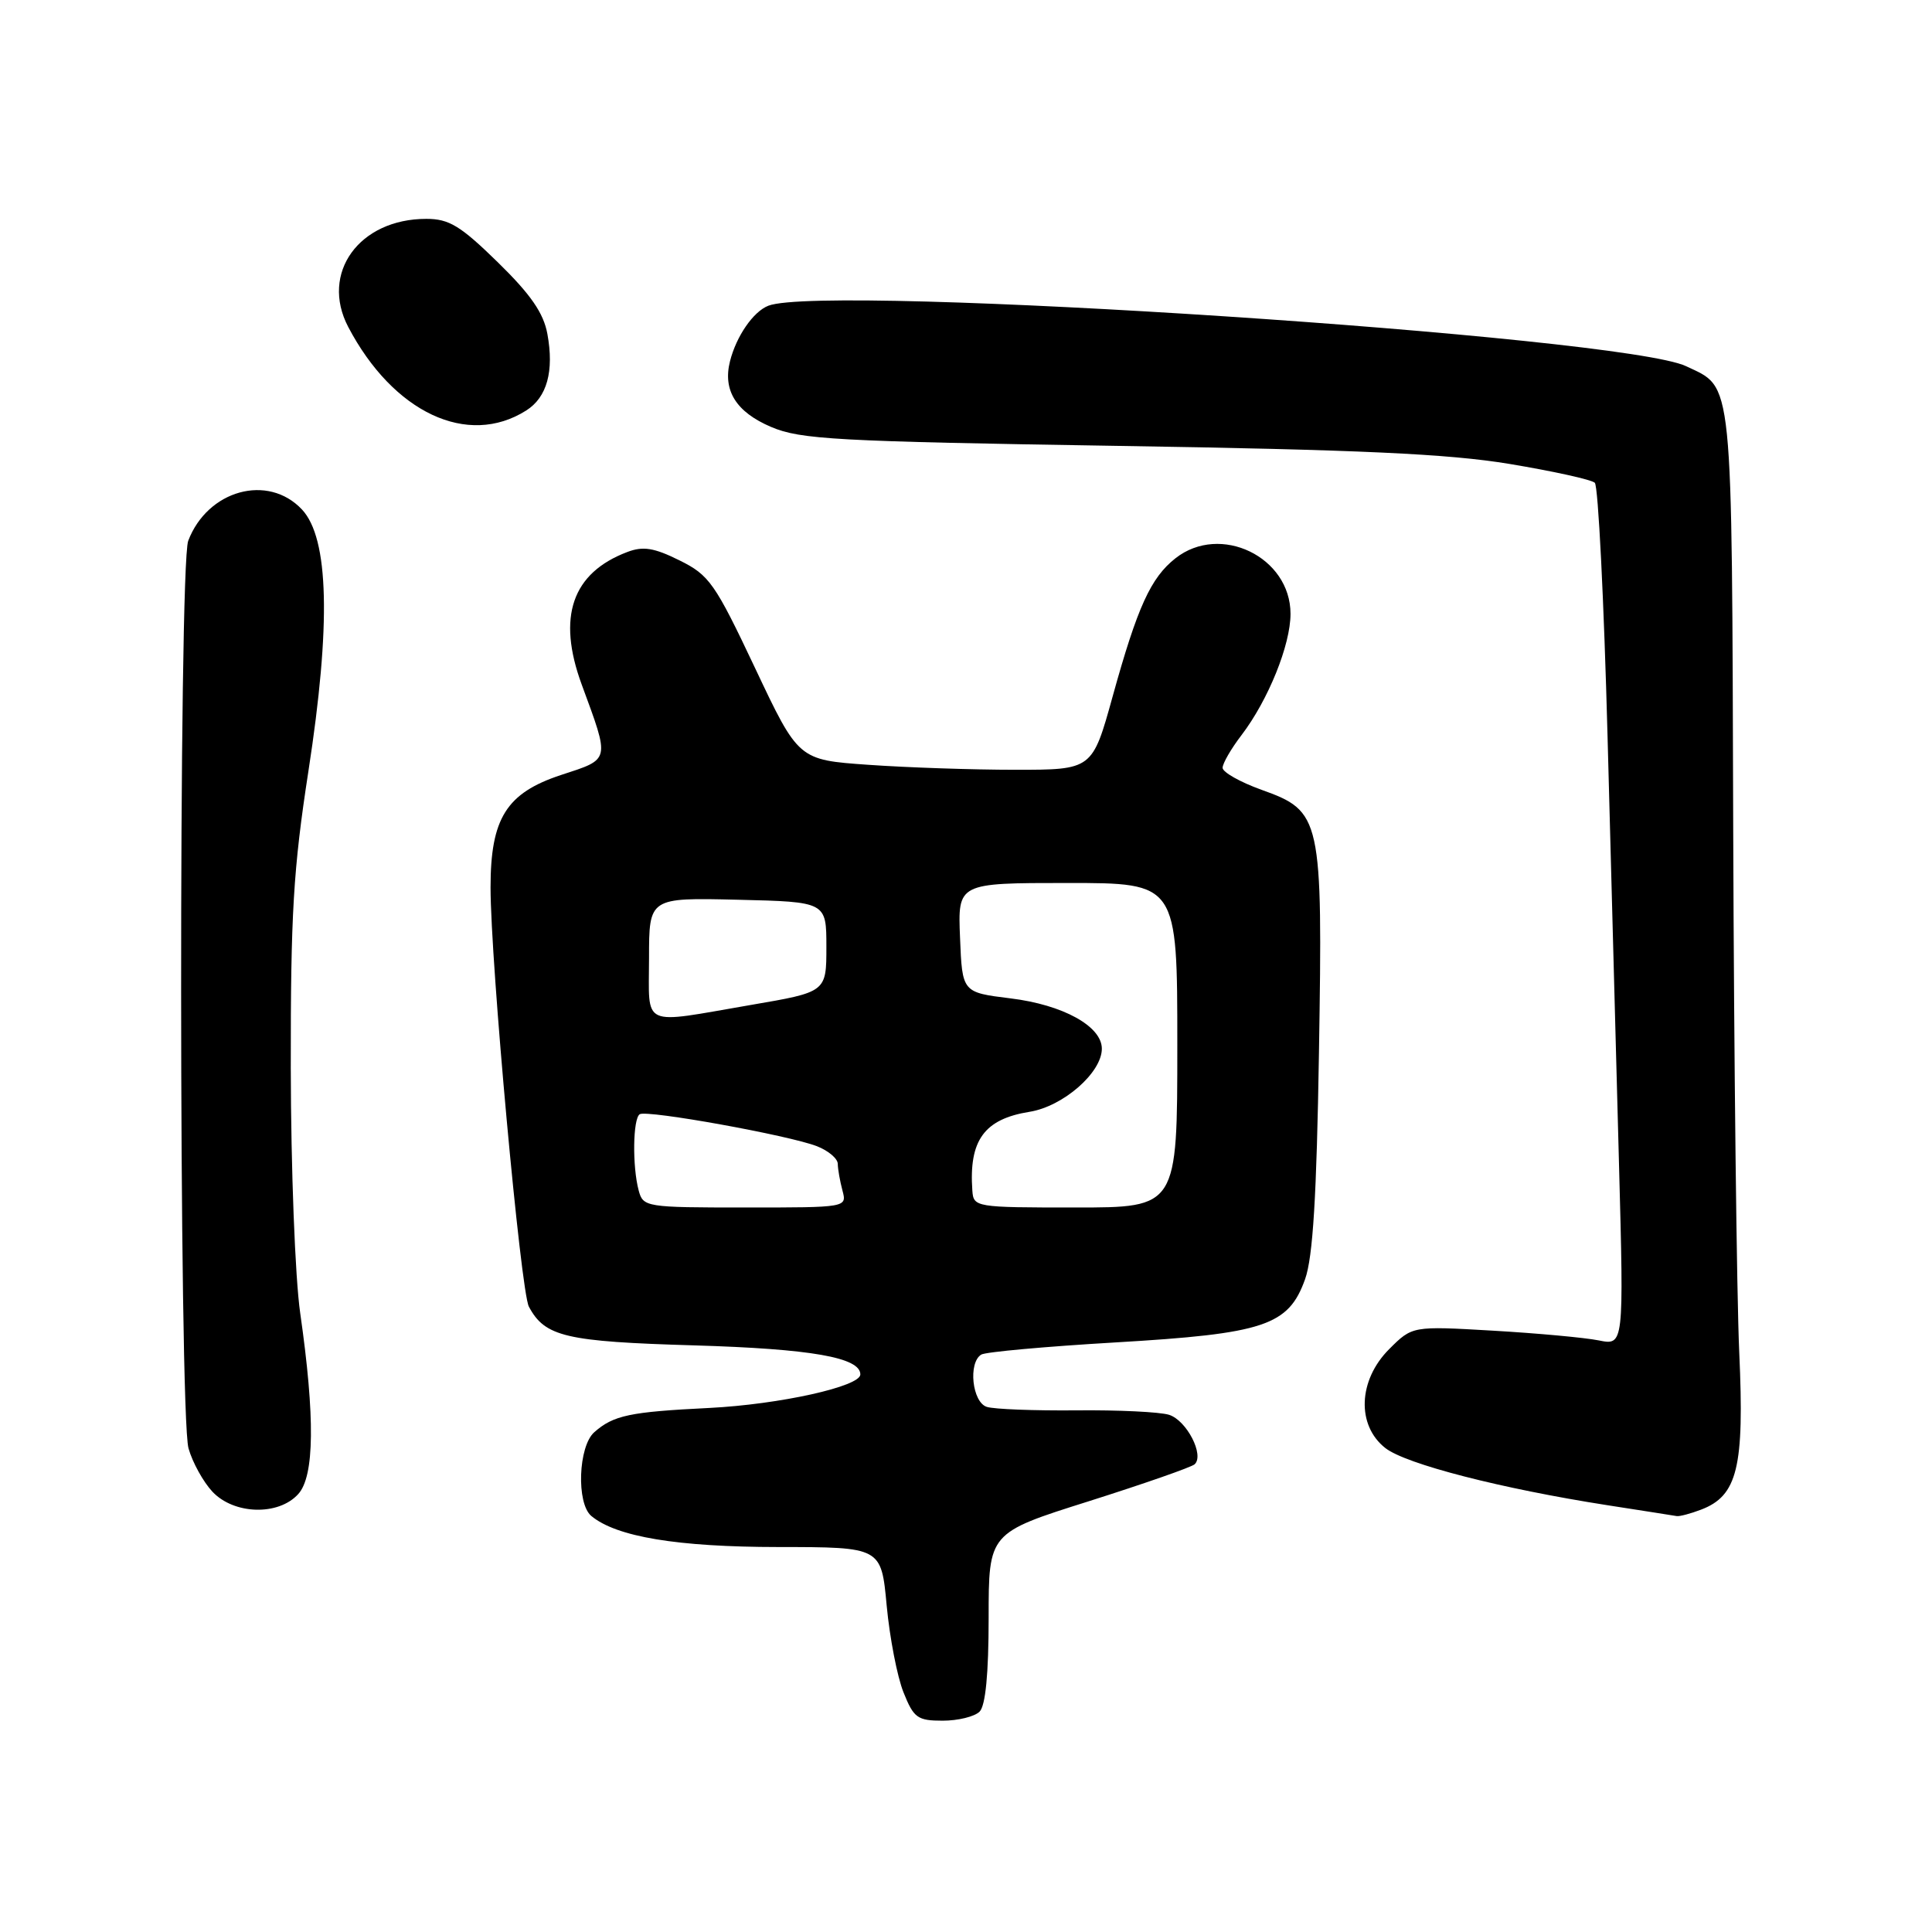 <?xml version="1.0" encoding="UTF-8" standalone="no"?>
<!DOCTYPE svg PUBLIC "-//W3C//DTD SVG 1.1//EN" "http://www.w3.org/Graphics/SVG/1.1/DTD/svg11.dtd" >
<svg xmlns="http://www.w3.org/2000/svg" xmlns:xlink="http://www.w3.org/1999/xlink" version="1.1" viewBox="0 0 256 256">
 <g >
 <path fill="currentColor"
d=" M 129.80 226.80 C 130.59 226.01 131.00 221.77 131.00 214.36 C 131.00 203.11 131.00 203.11 144.25 198.93 C 151.54 196.62 157.85 194.42 158.29 194.03 C 159.62 192.83 157.24 188.21 154.91 187.47 C 153.70 187.09 148.16 186.82 142.61 186.88 C 137.06 186.93 131.73 186.73 130.76 186.42 C 128.82 185.81 128.26 180.57 130.02 179.49 C 130.58 179.14 138.57 178.42 147.77 177.88 C 167.54 176.72 170.73 175.66 172.93 169.50 C 173.97 166.57 174.46 158.56 174.77 139.44 C 175.27 108.27 175.10 107.50 167.15 104.65 C 164.32 103.63 162.00 102.32 162.00 101.74 C 162.00 101.16 163.13 99.20 164.52 97.39 C 168.05 92.75 171.00 85.46 171.00 81.34 C 171.00 73.80 161.70 69.30 155.76 73.97 C 152.48 76.55 150.72 80.41 147.44 92.25 C 144.74 102.00 144.74 102.00 134.52 102.00 C 128.90 102.00 120.14 101.70 115.05 101.34 C 105.80 100.69 105.80 100.69 100.05 88.52 C 94.73 77.26 93.98 76.20 90.03 74.25 C 86.67 72.58 85.21 72.35 83.13 73.14 C 75.80 75.91 73.79 81.74 77.07 90.68 C 80.84 100.94 80.93 100.53 74.34 102.69 C 67.10 105.08 65.00 108.43 65.00 117.59 C 65.00 127.42 68.99 171.11 70.08 173.14 C 72.21 177.13 74.95 177.77 92.00 178.27 C 107.49 178.73 114.00 179.87 114.00 182.12 C 114.00 183.72 103.29 186.09 94.00 186.56 C 83.44 187.08 81.30 187.53 78.75 189.77 C 76.62 191.64 76.35 199.22 78.36 200.88 C 81.68 203.64 89.75 204.98 103.13 204.99 C 116.77 205.00 116.77 205.00 117.49 212.75 C 117.89 217.01 118.89 222.19 119.72 224.25 C 121.07 227.64 121.58 228.00 124.91 228.00 C 126.94 228.00 129.14 227.46 129.80 226.80 Z  M 225.39 200.04 C 230.23 198.20 231.15 194.43 230.46 179.22 C 230.12 171.67 229.76 140.53 229.66 110.00 C 229.47 49.12 229.71 51.51 223.41 48.52 C 214.98 44.53 109.39 37.57 101.81 40.51 C 99.82 41.28 97.57 44.54 96.73 47.86 C 95.75 51.73 97.53 54.59 102.17 56.57 C 106.06 58.23 110.75 58.49 148.00 59.08 C 180.15 59.59 191.87 60.13 200.00 61.47 C 205.78 62.43 210.87 63.55 211.32 63.97 C 211.77 64.39 212.53 79.53 213.01 97.62 C 213.50 115.70 214.18 141.25 214.53 154.39 C 215.17 178.28 215.17 178.28 211.84 177.61 C 210.00 177.24 203.69 176.66 197.82 176.32 C 187.14 175.70 187.14 175.70 184.07 178.77 C 179.96 182.88 179.73 188.86 183.56 191.87 C 186.27 194.00 198.90 197.25 213.00 199.45 C 217.68 200.18 221.81 200.82 222.18 200.89 C 222.56 200.95 224.00 200.57 225.39 200.04 Z  M 39.52 197.97 C 41.67 195.60 41.76 187.81 39.78 174.00 C 39.10 169.27 38.55 154.85 38.53 141.50 C 38.51 121.13 38.86 115.18 40.87 102.16 C 43.87 82.74 43.59 71.32 40.01 67.51 C 35.51 62.72 27.50 64.93 24.94 71.66 C 23.66 75.02 23.70 187.46 24.98 191.92 C 25.51 193.79 26.94 196.37 28.15 197.66 C 31.01 200.70 36.90 200.87 39.52 197.97 Z  M 69.73 54.39 C 72.48 52.65 73.44 49.18 72.53 44.24 C 72.02 41.47 70.32 39.01 65.96 34.75 C 61.01 29.91 59.50 29.00 56.49 29.00 C 47.59 29.00 42.40 36.18 46.14 43.32 C 52.10 54.67 61.97 59.31 69.73 54.39 Z  M 84.63 157.75 C 83.77 154.55 83.86 148.21 84.77 147.64 C 85.74 147.04 104.56 150.44 108.25 151.88 C 109.76 152.47 111.01 153.52 111.01 154.23 C 111.02 154.93 111.30 156.51 111.63 157.75 C 112.23 160.00 112.23 160.00 98.73 160.00 C 85.58 160.00 85.22 159.94 84.63 157.75 Z  M 128.84 157.75 C 128.37 151.09 130.42 148.28 136.42 147.32 C 140.87 146.61 146.00 142.13 146.00 138.96 C 146.00 135.98 140.85 133.14 133.90 132.29 C 127.50 131.50 127.50 131.50 127.21 124.25 C 126.91 117.00 126.91 117.00 141.46 117.00 C 156.00 117.00 156.00 117.00 156.00 138.50 C 156.00 160.00 156.00 160.00 142.50 160.00 C 129.21 160.00 129.00 159.96 128.84 157.75 Z  M 86.00 126.97 C 86.00 118.94 86.00 118.94 97.75 119.22 C 109.50 119.50 109.50 119.50 109.50 125.47 C 109.50 131.45 109.50 131.45 99.50 133.16 C 84.72 135.70 86.00 136.29 86.00 126.97 Z "/>
</g>
</svg>